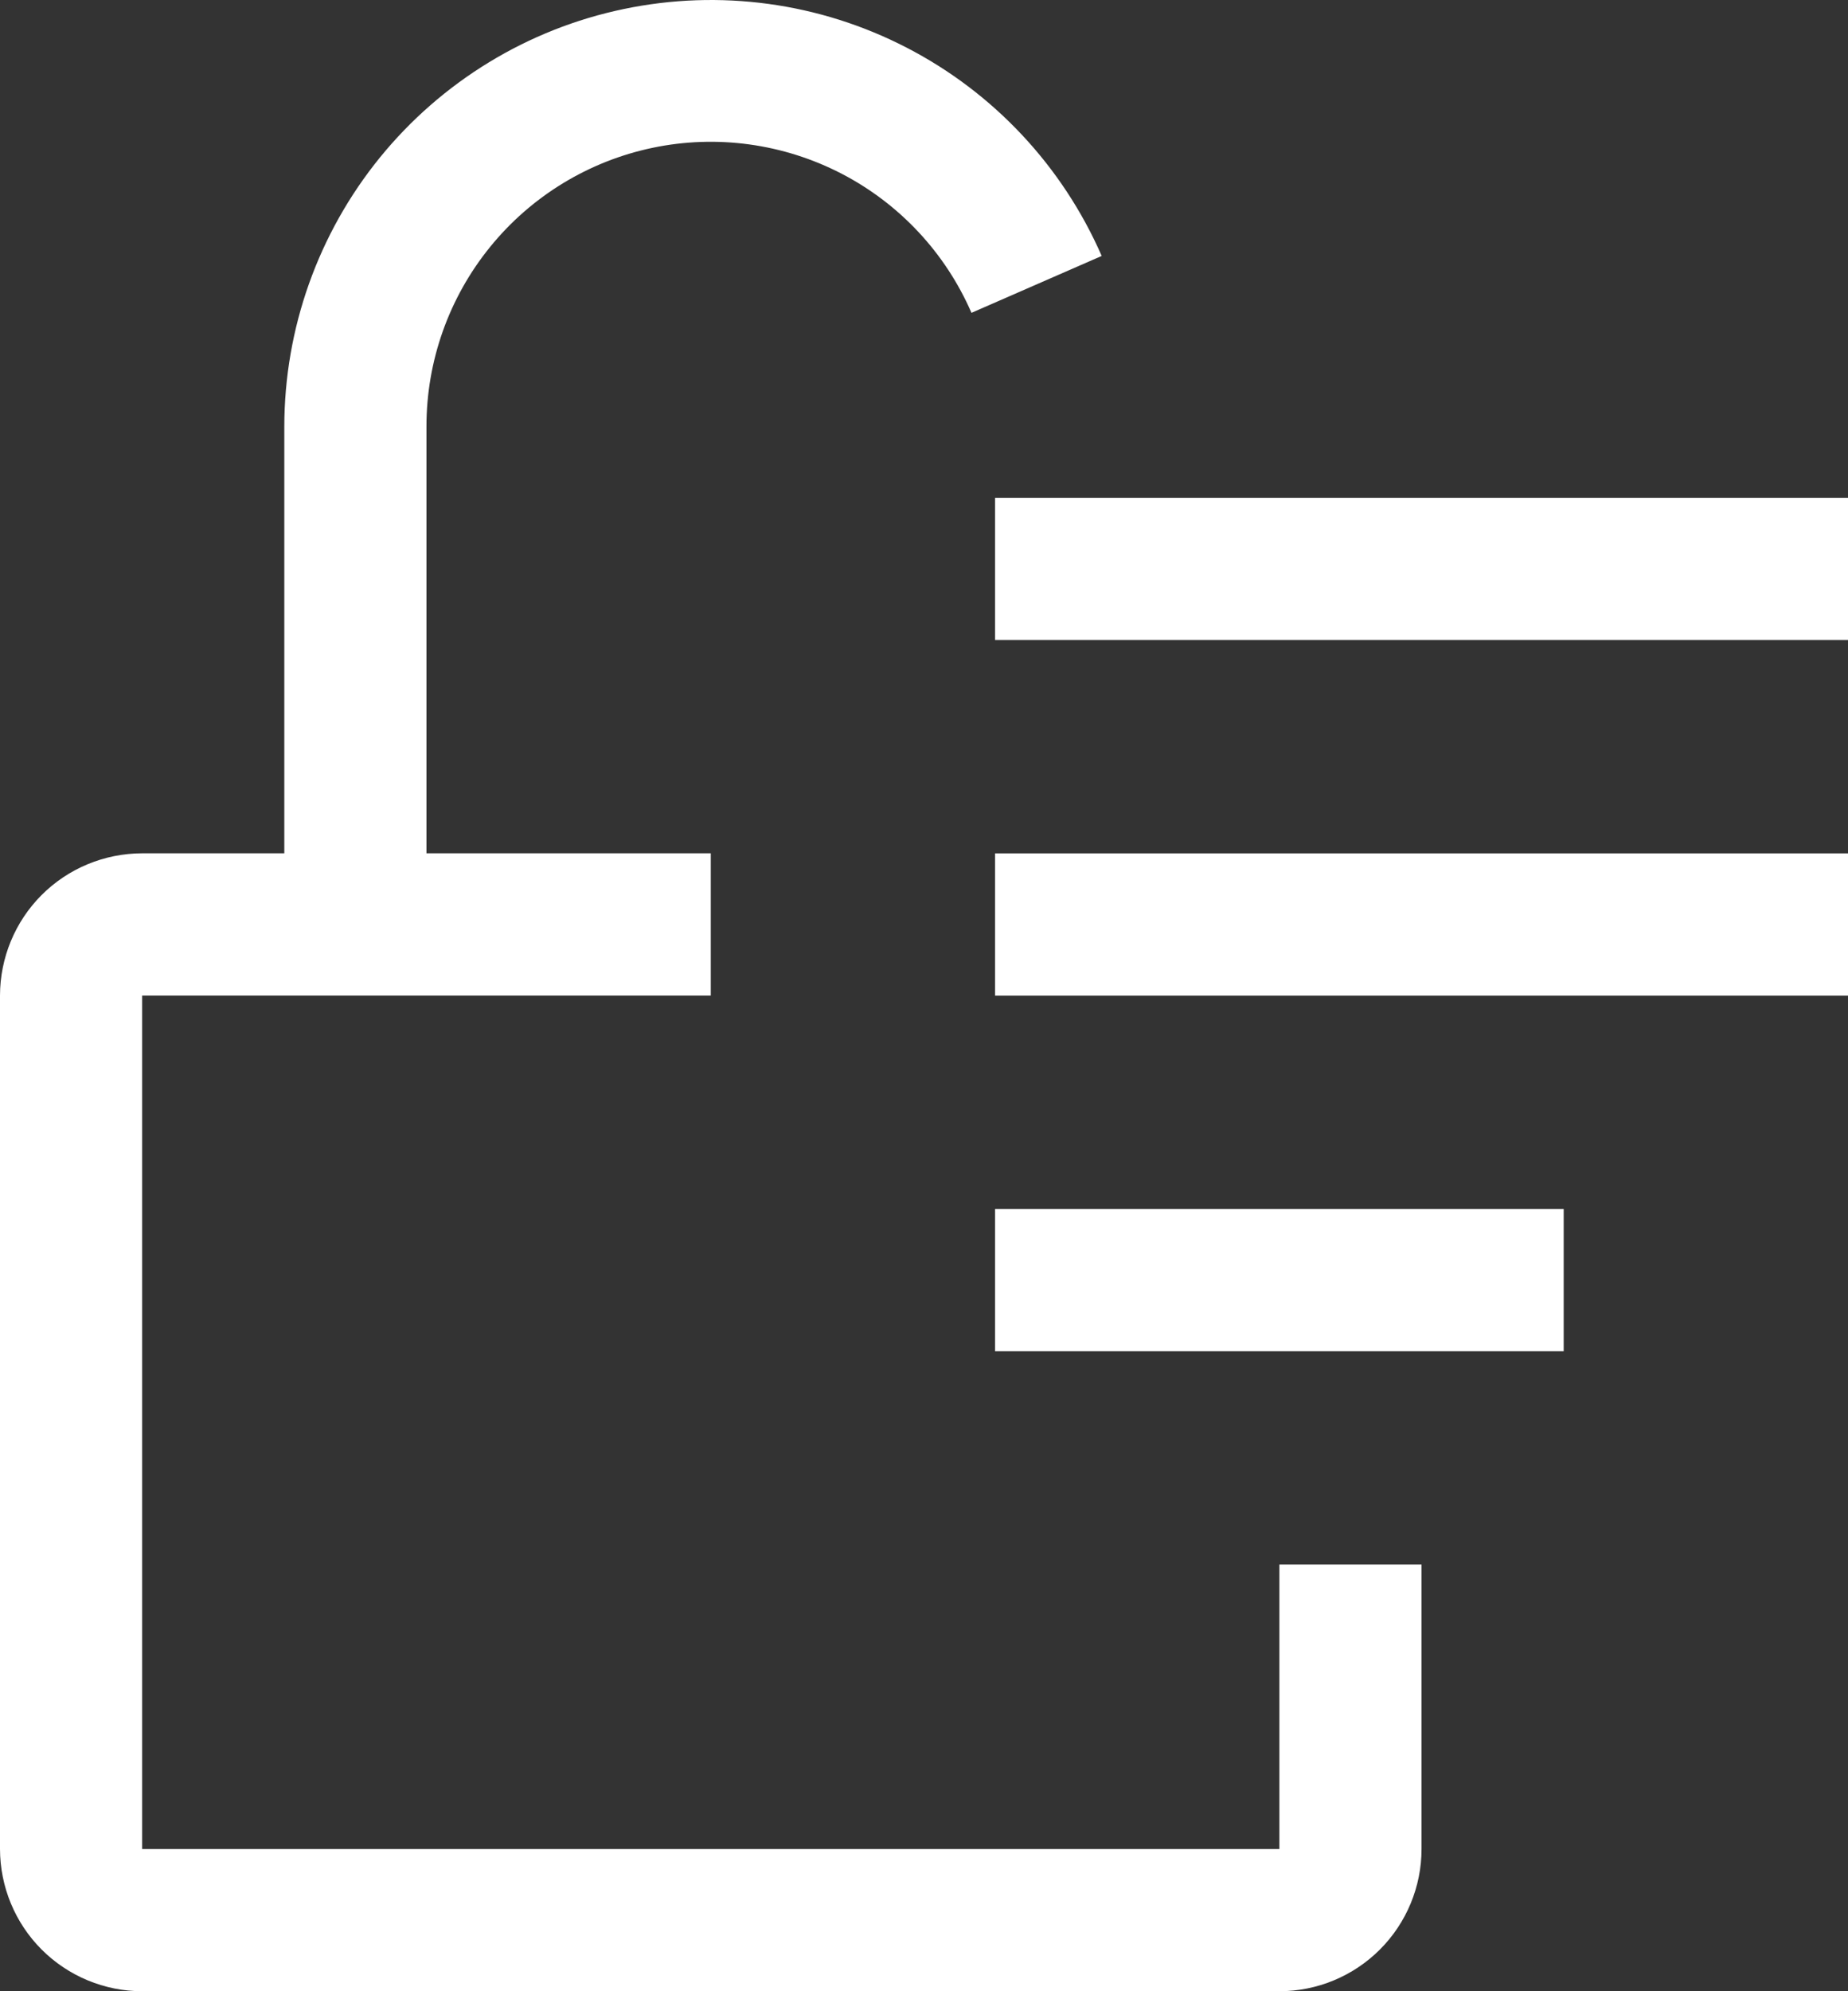 <svg width="26" height="28" viewBox="0 0 26 28" fill="none" xmlns="http://www.w3.org/2000/svg">
<rect x="0" y="0" width="26" height="28" fill="#333333" stroke="none"/>
<path d="M14 12H26V14H14V12ZM14 17H22V19H14V17ZM14 7H26V9H14V7Z" fill="white"/>
<path d="M18 22V26H2V13.999H10V11.999H6V5.999C5.999 5.079 6.315 4.187 6.895 3.473C7.474 2.759 8.283 2.266 9.183 2.078C10.083 1.89 11.021 2.019 11.838 2.441C12.655 2.864 13.301 3.555 13.668 4.399L15.5 3.599C14.948 2.336 13.979 1.301 12.754 0.669C11.529 0.036 10.124 -0.155 8.775 0.127C7.426 0.408 6.215 1.146 5.345 2.215C4.476 3.284 4.001 4.62 4 5.999V11.999H2C1.47 12 0.961 12.21 0.586 12.585C0.211 12.96 0.001 13.469 0 13.999V26C0.001 26.53 0.211 27.039 0.586 27.414C0.961 27.789 1.47 28 2 28H18C18.53 28 19.039 27.789 19.414 27.414C19.789 27.039 20 26.53 20 26V22H18Z" fill="white"/>
</svg>
